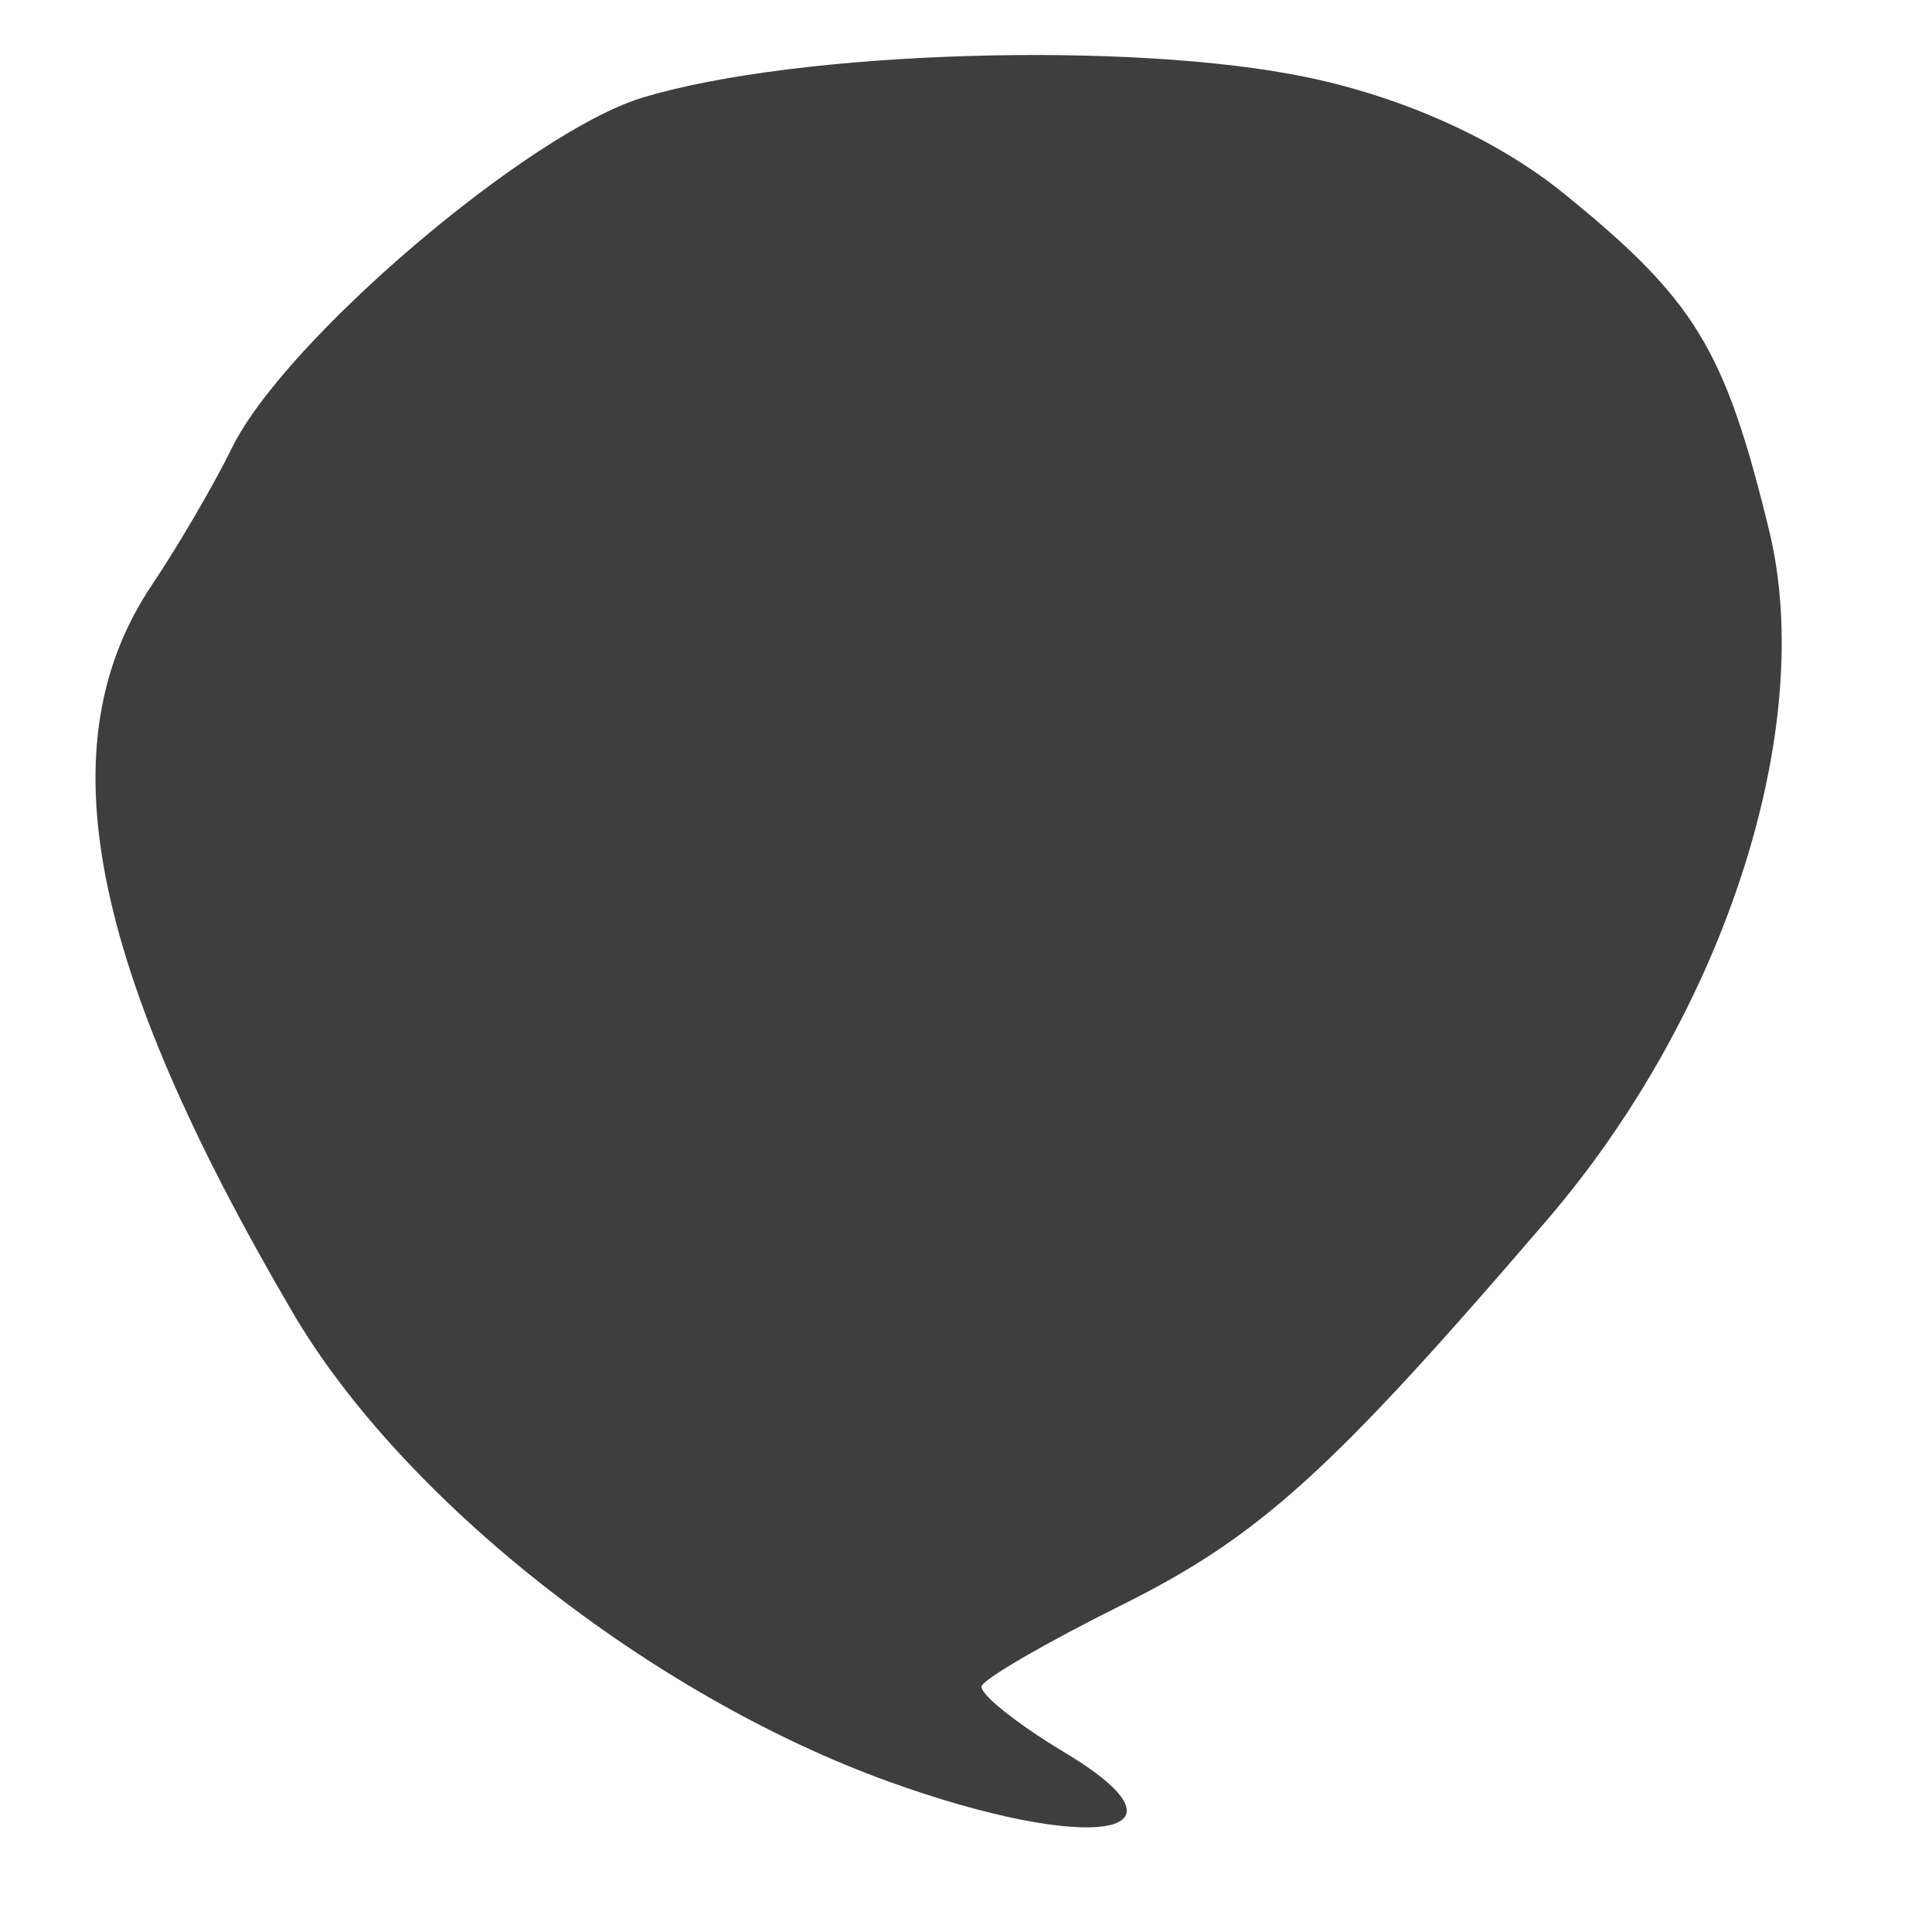 <svg width="10" height="10" viewBox="0 0 16 17" fill="none" xmlns="http://www.w3.org/2000/svg">
<path d="M13.265 1.706C14.417 2.642 14.678 3.07 15.067 4.668C15.488 6.399 14.681 8.906 13.115 10.732C11.213 12.949 10.58 13.522 9.364 14.126C8.713 14.45 8.161 14.769 8.138 14.836C8.116 14.903 8.443 15.165 8.866 15.419C10.1 16.159 9.109 16.323 7.316 15.675C5.232 14.922 3.04 13.196 2.076 11.55C0.276 8.478 -0.099 6.543 0.835 5.15C1.07 4.8 1.387 4.256 1.541 3.941C2.002 2.998 4.153 1.163 5.154 0.859C6.519 0.445 9.464 0.356 11.011 0.682C11.869 0.863 12.683 1.233 13.265 1.706L13.265 1.706Z" fill="#3E3E3E"/>
</svg>
